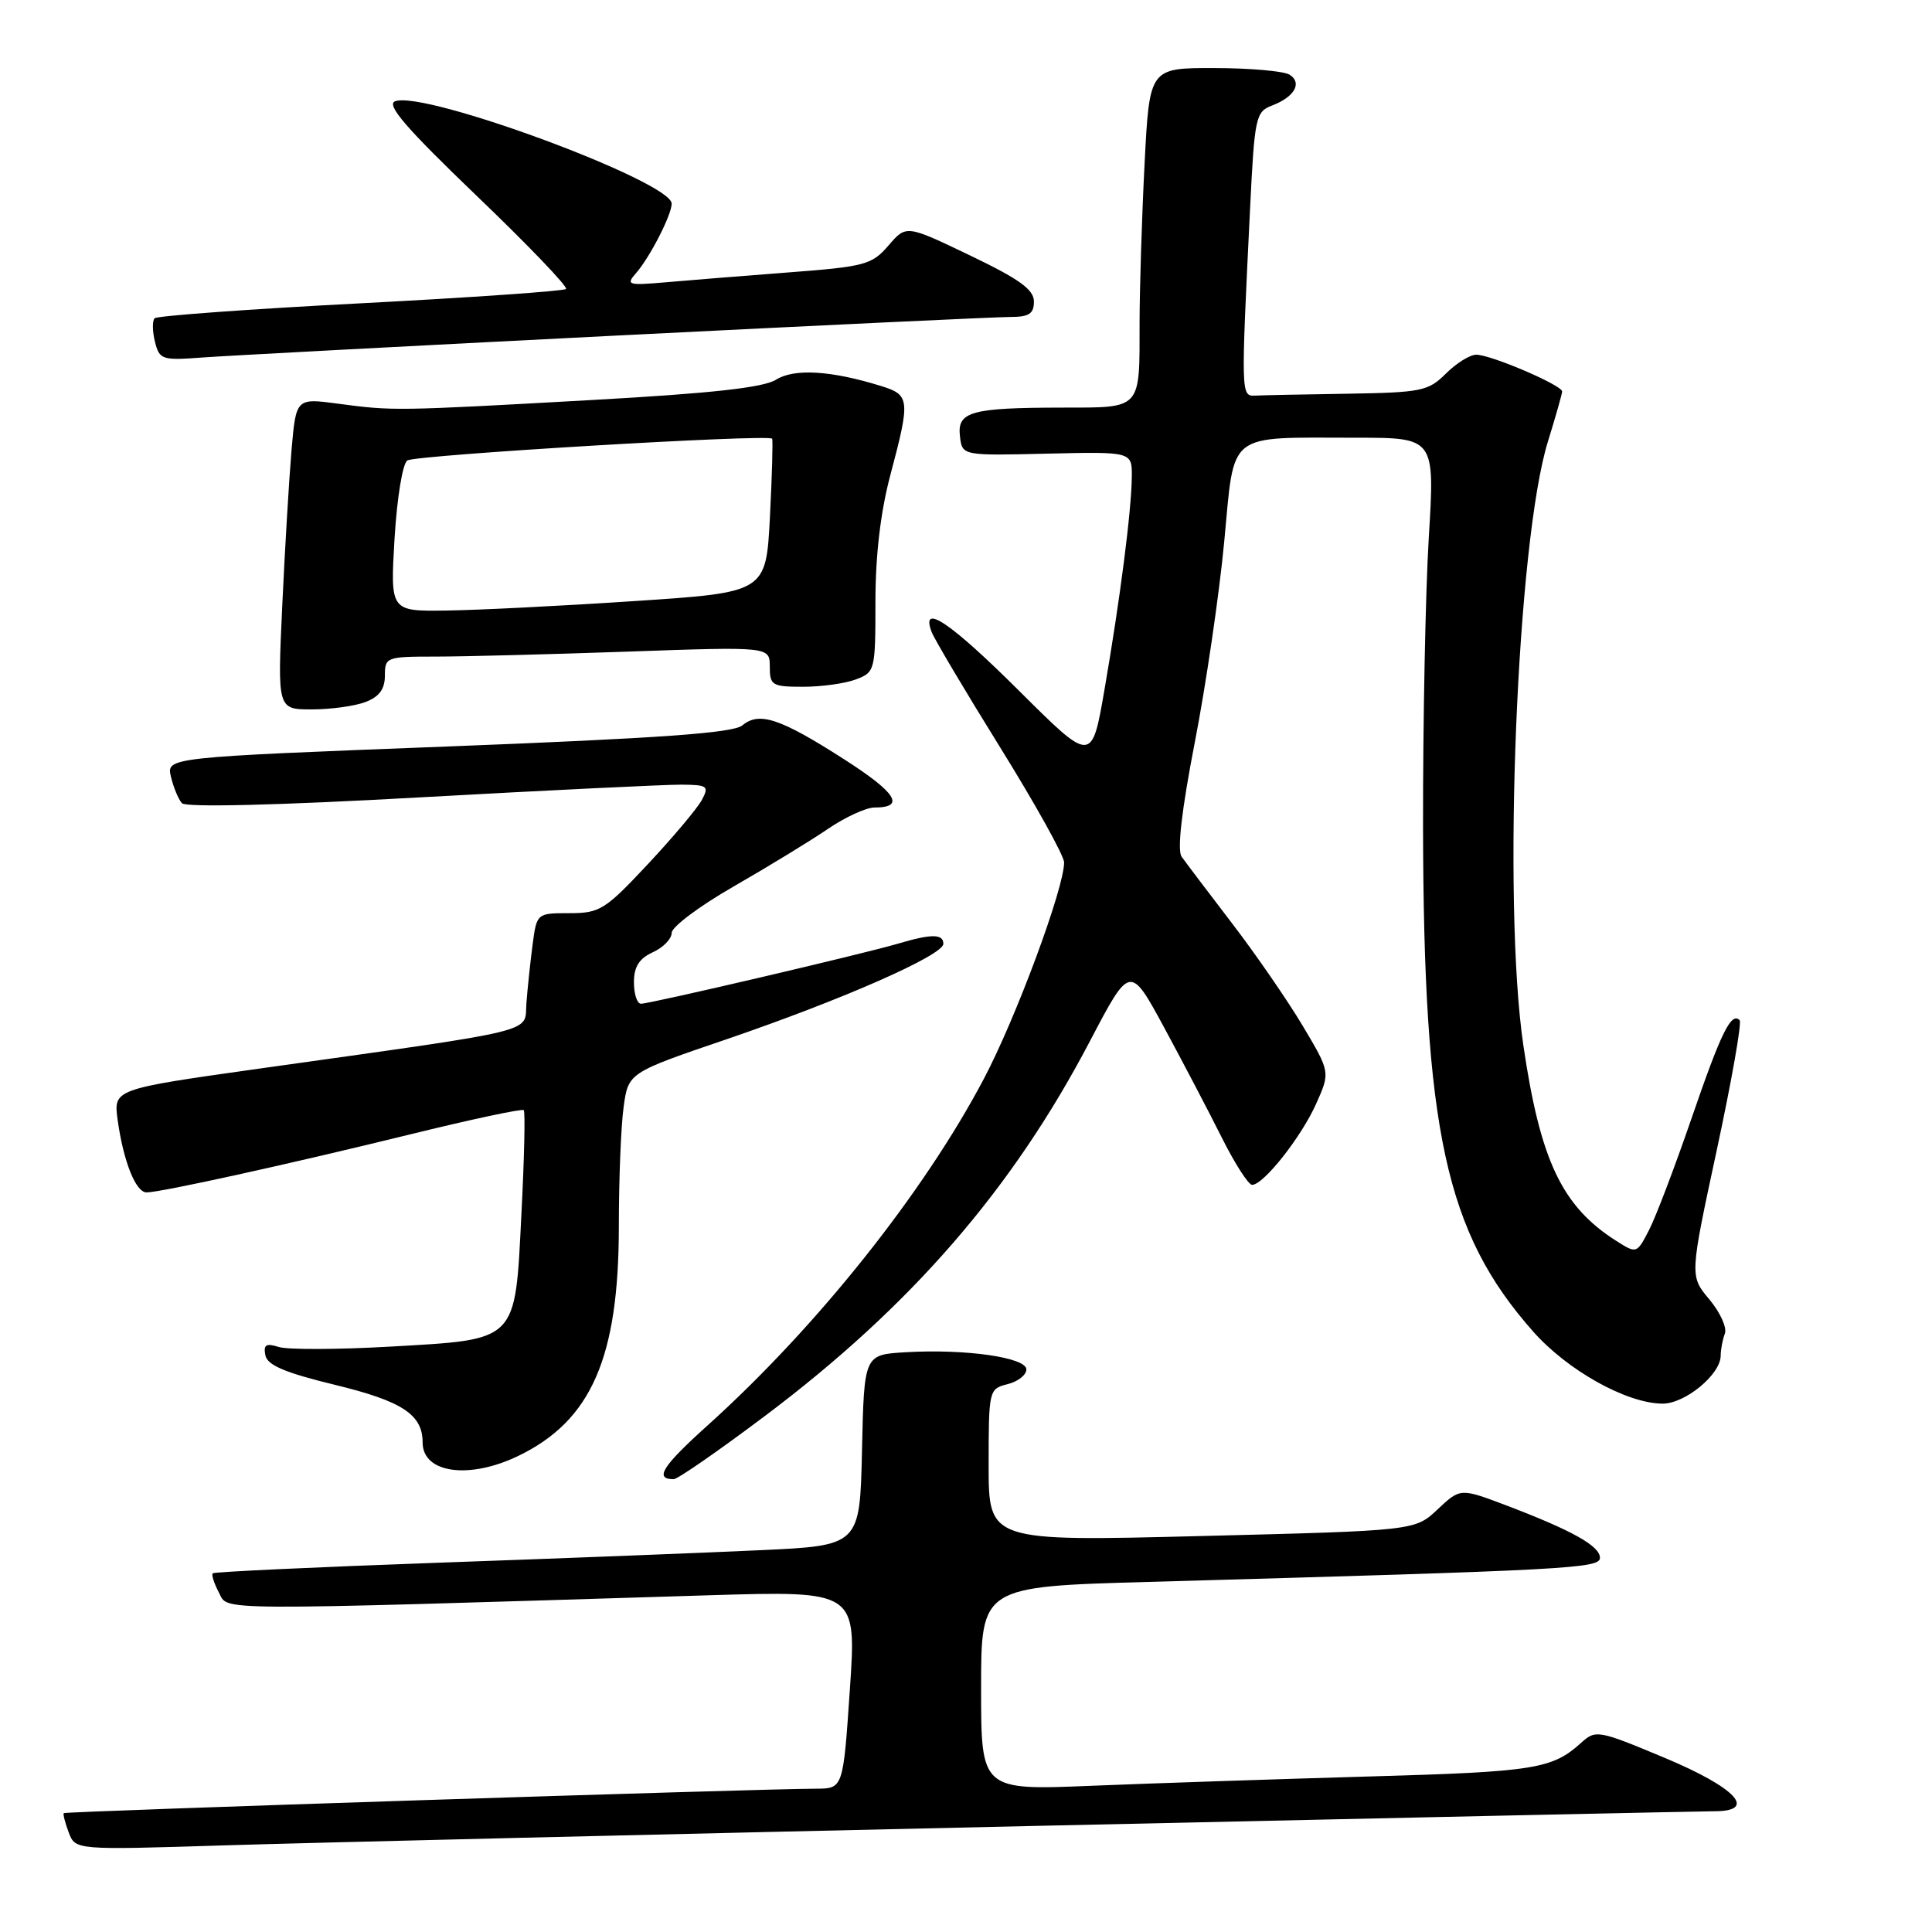 <?xml version="1.0" encoding="UTF-8" standalone="no"?>
<!DOCTYPE svg PUBLIC "-//W3C//DTD SVG 1.1//EN" "http://www.w3.org/Graphics/SVG/1.1/DTD/svg11.dtd" >
<svg xmlns="http://www.w3.org/2000/svg" xmlns:xlink="http://www.w3.org/1999/xlink" version="1.1" viewBox="0 0 256 256">
 <g >
 <path fill="currentColor"
d=" M 136.82 241.95 C 184.85 240.88 225.50 240.00 227.15 240.00 C 232.96 240.00 230.03 236.87 220.50 232.89 C 211.76 229.24 211.44 229.18 209.50 230.94 C 205.67 234.40 203.37 234.77 181.50 235.39 C 169.40 235.74 152.86 236.29 144.75 236.62 C 130.00 237.23 130.00 237.23 130.00 223.73 C 130.00 210.23 130.00 210.23 152.25 209.61 C 208.14 208.03 212.00 207.83 212.00 206.41 C 212.00 204.85 208.31 202.79 199.61 199.48 C 193.50 197.17 193.50 197.17 190.50 199.99 C 187.50 202.82 187.50 202.82 159.25 203.53 C 131.00 204.25 131.00 204.25 131.00 194.15 C 131.00 184.20 131.04 184.03 133.50 183.41 C 134.88 183.07 136.00 182.19 136.00 181.46 C 136.00 179.87 127.93 178.71 120.00 179.18 C 114.50 179.50 114.50 179.50 114.22 192.15 C 113.94 204.80 113.94 204.80 100.72 205.41 C 93.45 205.75 74.24 206.50 58.03 207.07 C 41.81 207.65 28.39 208.28 28.19 208.47 C 28.00 208.67 28.37 209.82 29.01 211.03 C 30.31 213.46 27.01 213.44 94.00 211.38 C 113.50 210.79 113.50 210.79 112.61 223.89 C 111.72 237.00 111.72 237.00 108.11 237.01 C 100.12 237.04 8.66 240.01 8.45 240.25 C 8.33 240.39 8.63 241.54 9.11 242.82 C 9.99 245.14 9.99 245.14 29.74 244.52 C 40.61 244.18 88.80 243.02 136.82 241.95 Z  M 101.36 187.62 C 120.72 173.07 134.17 157.55 144.44 137.92 C 149.74 127.82 149.74 127.82 154.26 136.16 C 156.74 140.75 160.18 147.31 161.90 150.75 C 163.62 154.19 165.43 157.00 165.91 157.00 C 167.42 157.00 172.41 150.69 174.39 146.27 C 176.27 142.07 176.27 142.07 172.63 135.95 C 170.62 132.58 166.40 126.45 163.24 122.33 C 160.08 118.20 157.08 114.24 156.57 113.51 C 155.96 112.66 156.58 107.31 158.32 98.35 C 159.80 90.73 161.55 78.80 162.21 71.83 C 163.62 56.99 162.35 58.00 179.69 58.00 C 190.13 58.00 190.13 58.00 189.32 71.25 C 188.88 78.54 188.54 95.75 188.56 109.50 C 188.63 149.87 191.55 163.29 203.11 176.39 C 207.68 181.58 215.55 185.97 220.30 185.99 C 223.29 186.00 228.00 182.11 228.00 179.63 C 228.00 178.82 228.25 177.51 228.55 176.72 C 228.86 175.93 227.93 173.89 226.50 172.18 C 223.89 169.08 223.89 169.08 227.48 152.40 C 229.45 143.23 230.82 135.48 230.51 135.18 C 229.39 134.06 228.05 136.80 224.14 148.18 C 221.93 154.60 219.40 161.27 218.50 163.00 C 216.89 166.12 216.85 166.13 214.19 164.44 C 206.98 159.87 204.10 153.82 201.85 138.50 C 199.06 119.52 201.01 71.69 205.11 58.50 C 206.13 55.20 206.98 52.22 206.99 51.87 C 207.00 51.05 197.56 47.00 195.61 47.00 C 194.77 47.00 192.97 48.13 191.59 49.50 C 189.27 51.82 188.35 52.01 178.55 52.17 C 172.75 52.26 167.24 52.37 166.31 52.42 C 164.43 52.51 164.43 52.33 165.64 27.67 C 166.23 15.54 166.39 14.80 168.54 13.99 C 171.53 12.85 172.59 10.99 170.88 9.90 C 170.12 9.42 165.63 9.02 160.90 9.02 C 152.31 9.00 152.31 9.00 151.66 21.75 C 151.30 28.76 151.01 38.18 151.00 42.67 C 151.00 54.41 151.38 54.00 140.64 54.01 C 128.62 54.03 126.81 54.55 127.20 57.82 C 127.50 60.38 127.50 60.38 138.75 60.11 C 150.00 59.85 150.00 59.85 149.97 63.17 C 149.93 67.63 148.43 79.34 146.36 91.32 C 144.67 101.13 144.67 101.13 135.07 91.57 C 125.93 82.47 121.94 79.78 123.45 83.75 C 123.82 84.71 127.92 91.62 132.56 99.09 C 137.20 106.57 141.00 113.40 141.00 114.28 C 141.00 117.69 134.62 134.90 130.36 142.96 C 122.39 158.06 108.27 175.79 93.83 188.81 C 87.74 194.29 86.66 196.00 89.27 196.00 C 89.79 196.00 95.23 192.23 101.36 187.62 Z  M 68.69 192.91 C 78.36 188.23 82.00 179.90 82.00 162.46 C 82.00 156.31 82.28 149.22 82.63 146.71 C 83.25 142.14 83.25 142.14 96.38 137.67 C 111.64 132.45 125.00 126.57 125.00 125.06 C 125.00 123.73 123.43 123.72 118.99 125.04 C 114.46 126.38 86.16 133.00 84.94 133.00 C 84.42 133.00 84.00 131.72 84.00 130.16 C 84.00 128.10 84.69 127.01 86.50 126.18 C 87.88 125.56 89.00 124.40 89.00 123.61 C 89.00 122.82 92.71 120.04 97.25 117.44 C 101.79 114.83 107.38 111.42 109.68 109.85 C 111.98 108.28 114.77 107.00 115.87 107.00 C 120.03 107.00 118.78 105.04 111.76 100.55 C 103.35 95.17 100.60 94.26 98.36 96.12 C 97.14 97.13 87.45 97.82 59.39 98.91 C 22.05 100.35 22.05 100.35 22.65 102.92 C 22.99 104.34 23.64 105.92 24.11 106.43 C 24.63 107.00 36.79 106.71 55.73 105.65 C 72.65 104.71 88.20 103.96 90.29 103.97 C 93.76 104.00 93.98 104.16 93.00 106.00 C 92.41 107.10 89.19 110.93 85.85 114.50 C 80.18 120.56 79.48 121.00 75.45 121.00 C 71.12 121.00 71.12 121.00 70.56 125.25 C 70.26 127.59 69.89 131.06 69.75 132.96 C 69.46 136.93 72.07 136.30 34.26 141.61 C 15.03 144.32 15.03 144.32 15.59 148.41 C 16.36 153.92 17.99 158.00 19.42 158.00 C 21.28 158.00 38.19 154.28 54.27 150.33 C 62.39 148.33 69.20 146.88 69.40 147.10 C 69.61 147.32 69.47 153.52 69.09 160.87 C 68.23 177.96 68.72 177.46 51.59 178.44 C 44.69 178.83 38.10 178.85 36.93 178.48 C 35.26 177.95 34.89 178.18 35.16 179.57 C 35.41 180.89 37.75 181.89 44.39 183.50 C 53.32 185.67 56.00 187.44 56.00 191.14 C 56.00 195.21 62.16 196.07 68.69 192.91 Z  M 48.43 93.02 C 50.25 92.33 51.00 91.31 51.00 89.52 C 51.00 87.07 51.20 87.00 57.75 87.00 C 61.46 87.00 72.94 86.70 83.25 86.34 C 102.00 85.68 102.00 85.68 102.00 88.34 C 102.00 90.82 102.30 91.00 106.43 91.00 C 108.87 91.00 112.02 90.56 113.43 90.02 C 115.94 89.07 116.00 88.82 116.00 79.71 C 116.00 73.58 116.68 67.81 117.98 62.93 C 120.64 52.93 120.57 52.33 116.75 51.15 C 110.12 49.09 105.24 48.80 102.83 50.31 C 101.16 51.36 94.28 52.12 78.50 53.00 C 52.38 54.46 52.08 54.46 44.86 53.50 C 39.23 52.74 39.23 52.74 38.63 59.62 C 38.31 63.40 37.75 72.69 37.40 80.25 C 36.76 94.00 36.76 94.00 41.31 94.00 C 43.82 94.00 47.02 93.56 48.43 93.02 Z  M 81.59 44.47 C 108.59 43.11 132.10 42.00 133.84 42.00 C 136.36 42.00 137.00 41.58 137.00 39.95 C 137.00 38.37 135.07 36.98 128.54 33.85 C 120.08 29.79 120.08 29.79 117.73 32.53 C 115.53 35.08 114.62 35.33 104.44 36.10 C 98.42 36.56 91.09 37.15 88.15 37.41 C 83.20 37.84 82.91 37.75 84.28 36.19 C 86.12 34.08 89.00 28.47 89.00 26.98 C 89.00 24.07 56.22 11.93 52.35 13.42 C 51.14 13.88 53.80 16.96 63.12 25.91 C 69.93 32.43 75.28 38.01 75.00 38.29 C 74.72 38.57 62.48 39.42 47.79 40.19 C 33.10 40.95 20.82 41.85 20.49 42.17 C 20.17 42.50 20.19 43.90 20.53 45.28 C 21.13 47.67 21.46 47.77 26.83 47.37 C 29.95 47.14 54.59 45.83 81.59 44.47 Z  M 52.28 71.35 C 52.61 65.92 53.35 61.40 53.98 61.01 C 55.16 60.28 101.93 57.49 102.31 58.13 C 102.43 58.33 102.30 63.00 102.02 68.50 C 101.50 78.50 101.50 78.50 84.00 79.65 C 74.38 80.29 63.17 80.85 59.10 80.90 C 51.71 81.00 51.71 81.00 52.28 71.35 Z "/>
</g>
</svg>